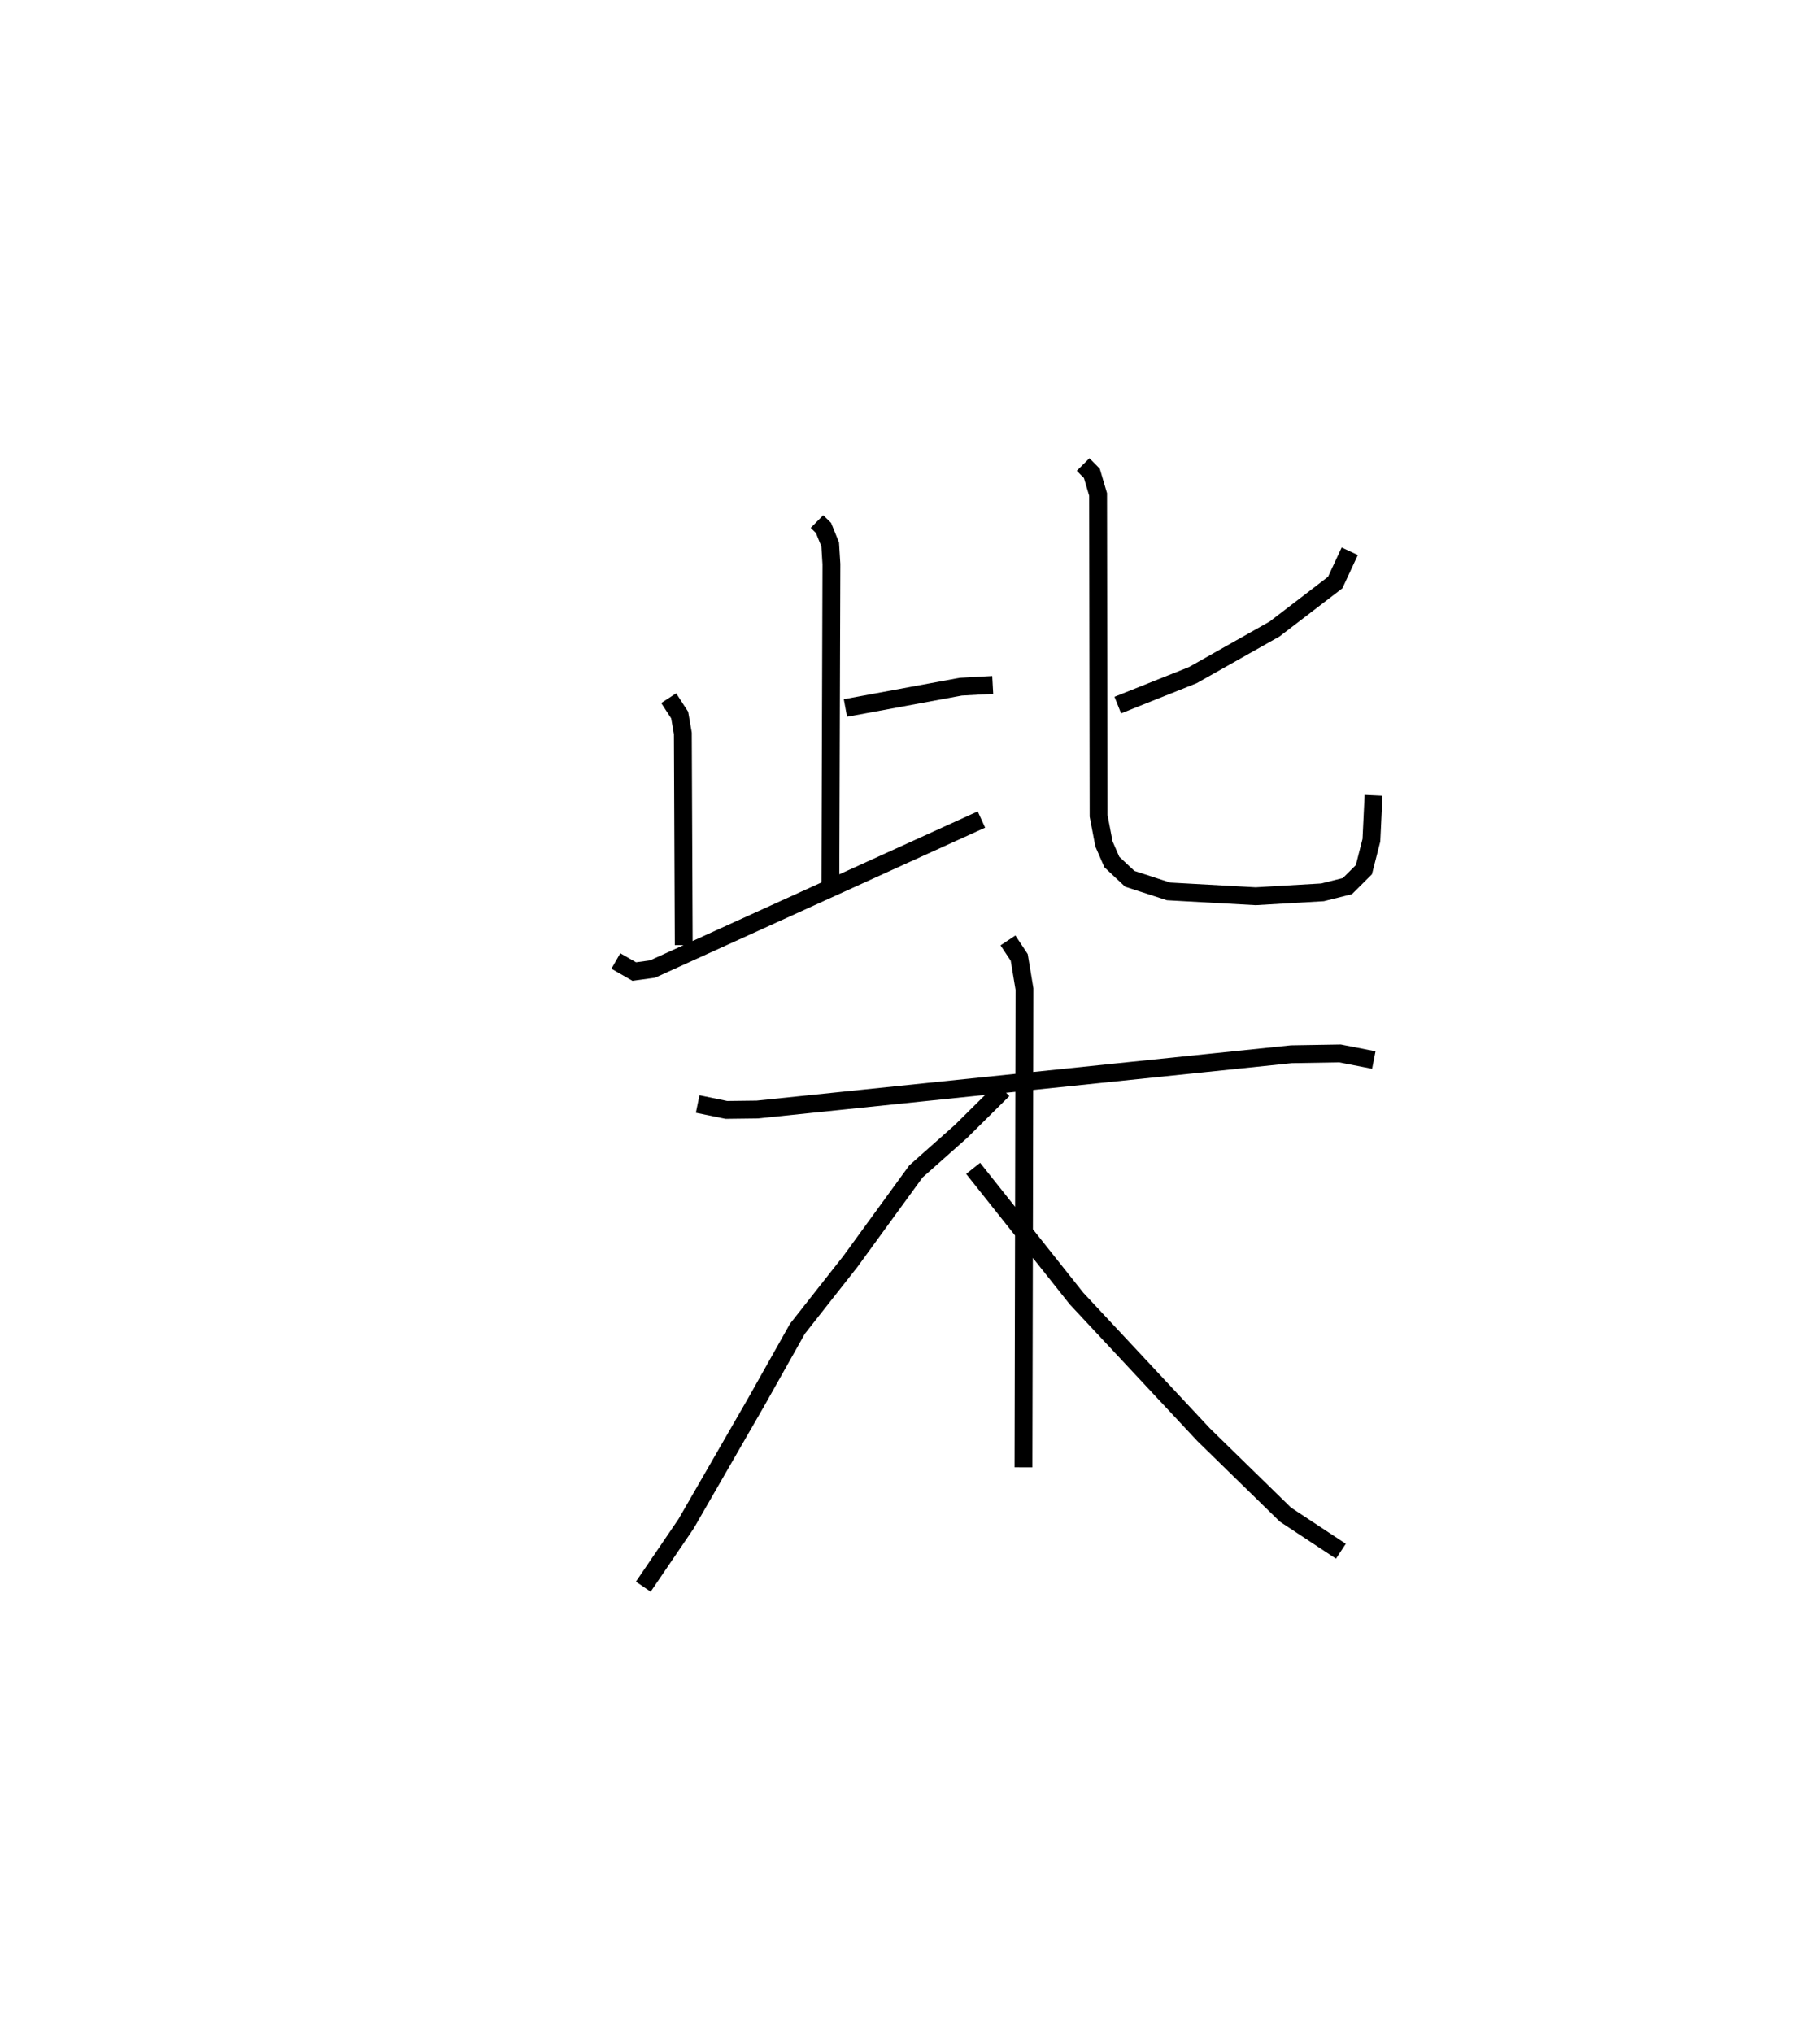 <?xml version="1.0" encoding="utf-8" ?>
<svg baseProfile="full" height="113.883" version="1.1" width="101.972" xmlns="http://www.w3.org/2000/svg" xmlns:ev="http://www.w3.org/2001/xml-events" xmlns:xlink="http://www.w3.org/1999/xlink"><defs /><rect fill="white" height="113.883" width="101.972" x="0" y="0" /><path d="M25,25 m0.0,0.0 m20.774,4.214 l0.367,0.361 0.374,0.922 l0.068,1.103 -0.059,18.136 m0.844,-10.076 l6.461,-1.194 1.792,-0.099 m-18.155,0.742 l0.615,0.946 0.178,1.023 l0.05,11.865 m-3.803,0.889 l1.032,0.591 1.026,-0.141 l18.424,-8.375 m20.637,-15.028 l-0.815,1.752 -3.394,2.601 l-4.582,2.585 -4.206,1.679 m-1.943,-13.476 l0.491,0.496 0.349,1.179 l0.028,18.004 0.3,1.573 l0.443,1.018 1.004,0.938 l2.174,0.706 4.88,0.27 l3.744,-0.218 1.395,-0.349 l0.924,-0.92 0.421,-1.651 l0.12,-2.514 m-37.868,17.29 l1.608,0.331 1.725,-0.021 l29.934,-3.097 2.72,-0.045 l1.896,0.37 m-20.499,-6.701 l0.632,0.951 0.294,1.773 l-0.056,26.793 m-1.144,-21.154 l-2.363,2.342 -2.517,2.232 l-3.678,5.052 -2.962,3.763 l-2.314,4.112 -3.919,6.804 l-2.404,3.534 m18.48,-23.435 l5.794,7.294 7.12,7.627 l4.585,4.478 3.106,2.049 " fill="none" stroke="black" stroke-width="1" /></svg>